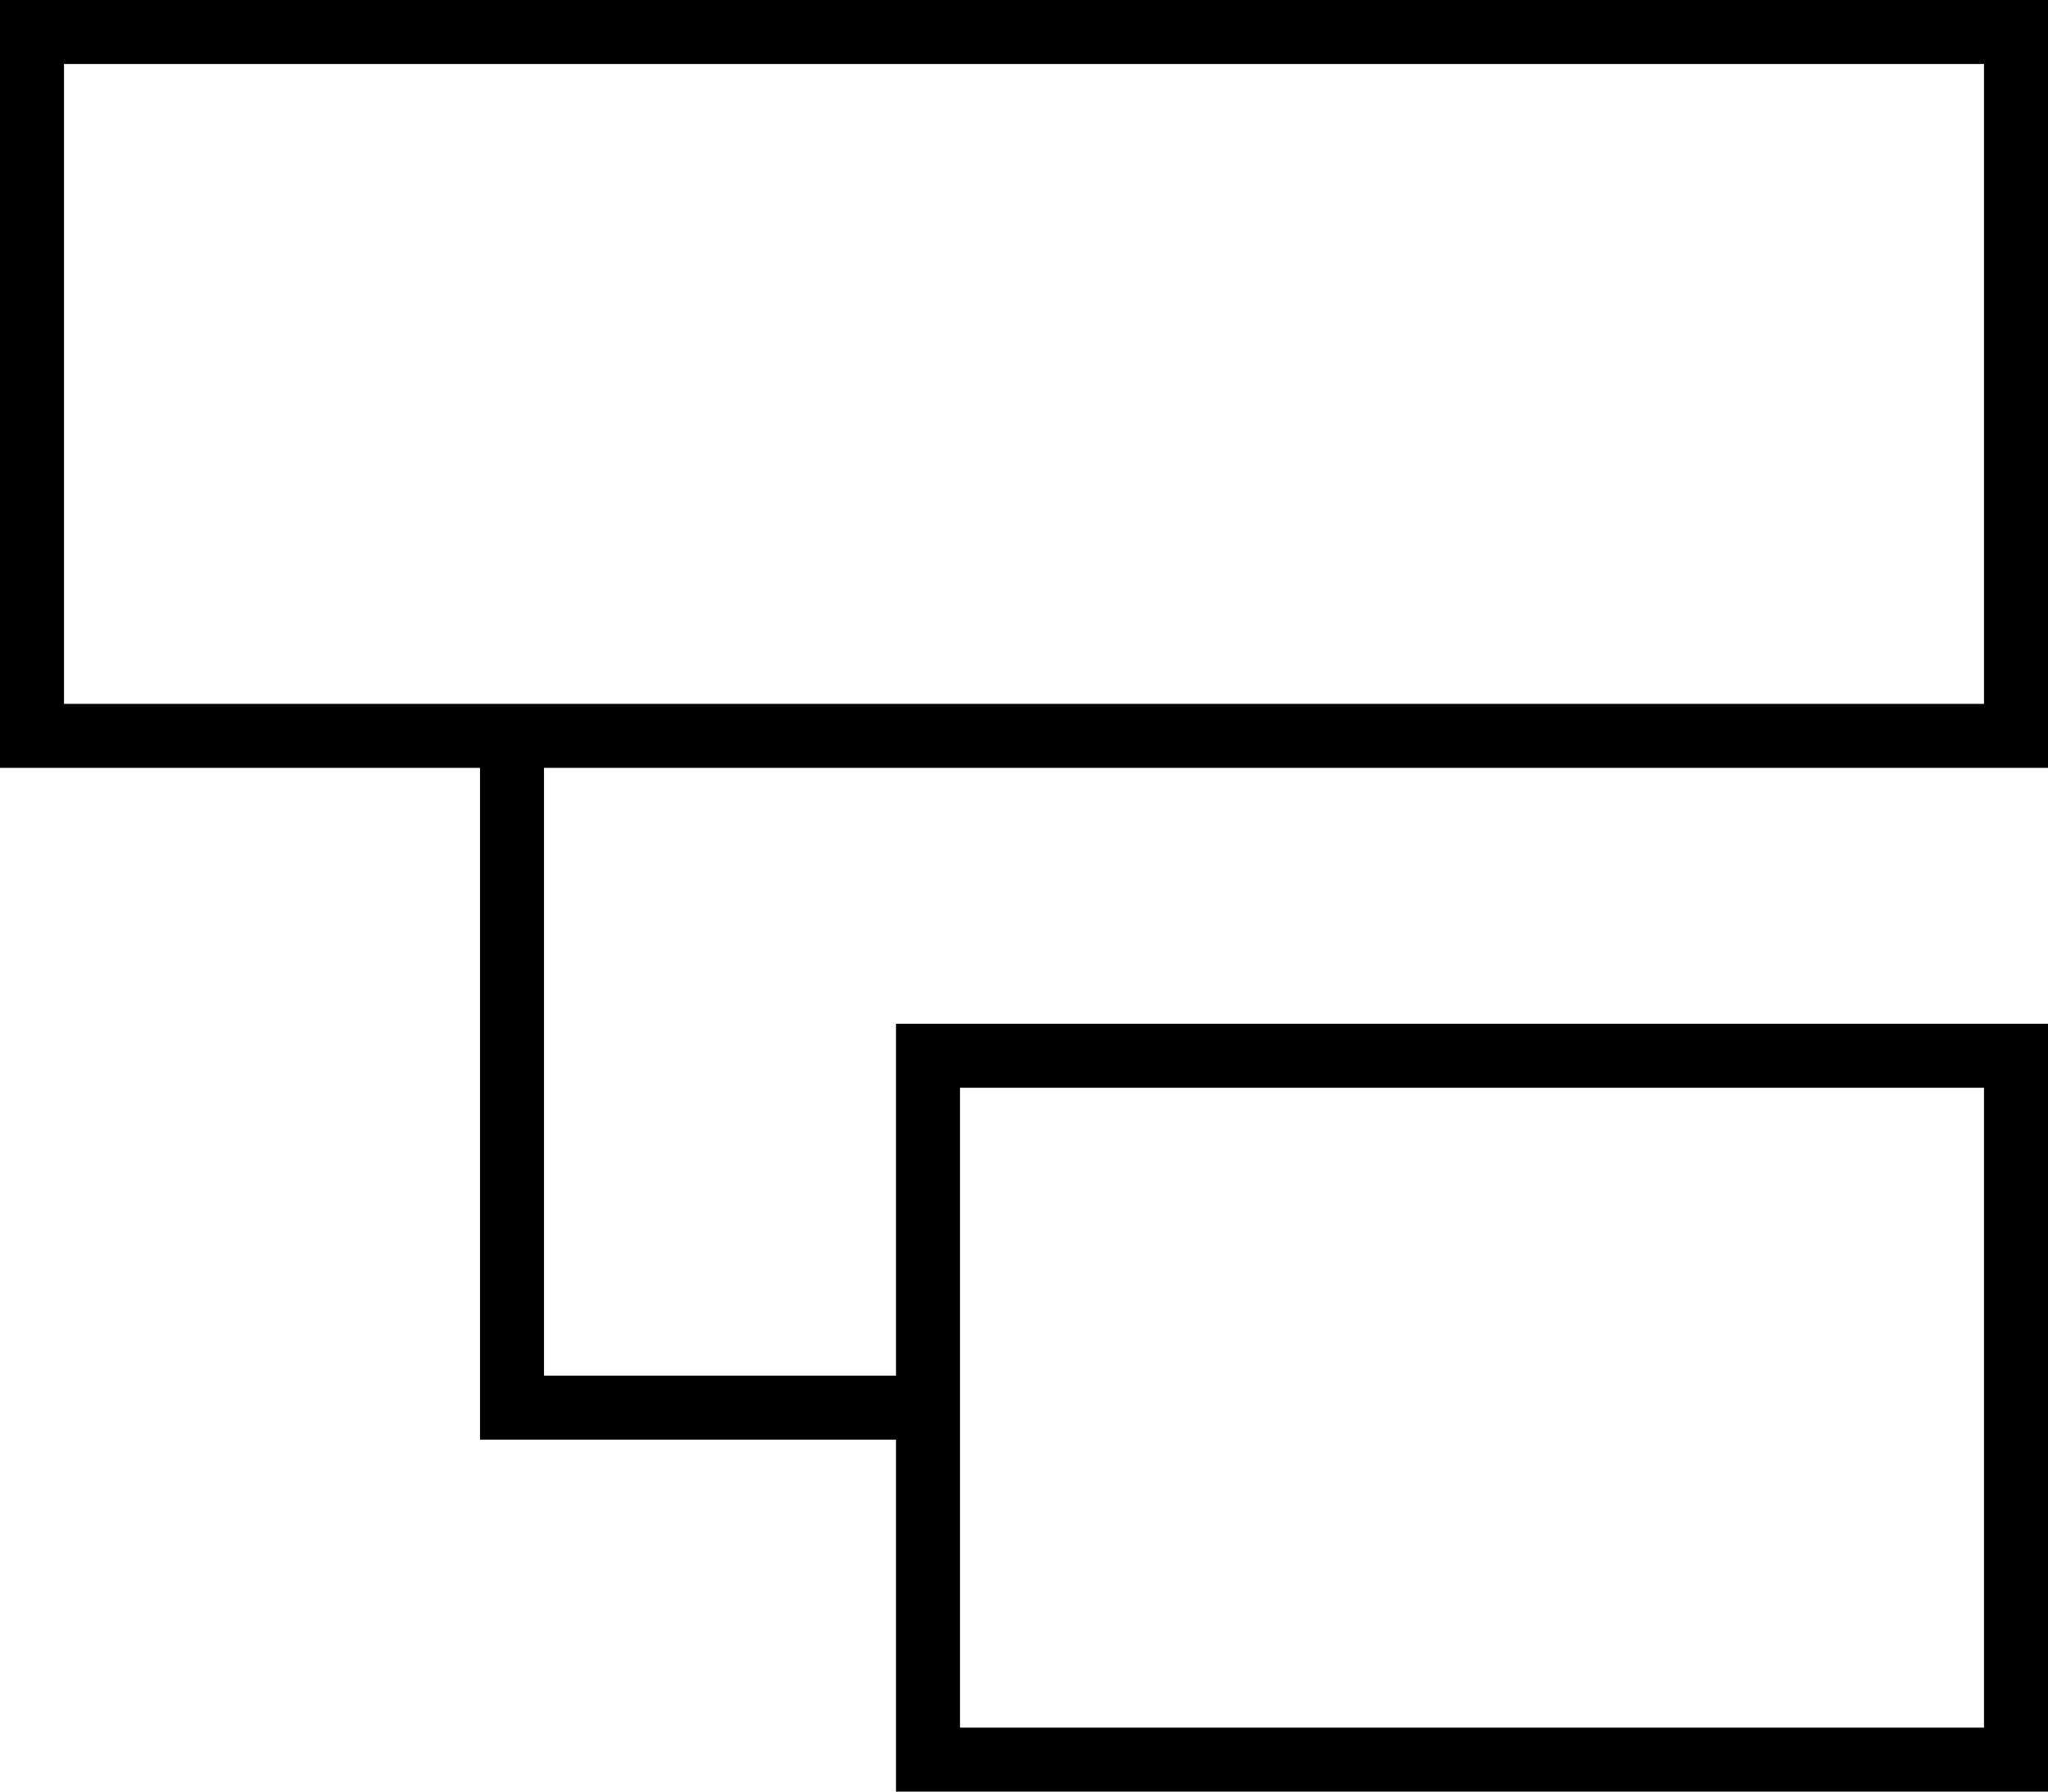 <svg xmlns="http://www.w3.org/2000/svg" viewBox="0 0 512 448">
  <path d="M 496 16 L 496 176 L 496 16 L 496 176 L 16 176 L 16 176 L 16 16 L 16 16 L 496 16 L 496 16 Z M 16 0 L 0 0 L 16 0 L 0 0 L 0 16 L 0 16 L 0 176 L 0 176 L 0 192 L 0 192 L 16 192 L 120 192 L 120 352 L 120 352 L 120 360 L 120 360 L 128 360 L 224 360 L 224 432 L 224 432 L 224 448 L 224 448 L 240 448 L 512 448 L 512 432 L 512 432 L 512 272 L 512 272 L 512 256 L 512 256 L 496 256 L 224 256 L 224 272 L 224 272 L 224 344 L 224 344 L 136 344 L 136 344 L 136 192 L 136 192 L 496 192 L 512 192 L 512 176 L 512 176 L 512 16 L 512 16 L 512 0 L 512 0 L 496 0 L 16 0 Z M 496 272 L 496 432 L 496 272 L 496 432 L 240 432 L 240 432 L 240 272 L 240 272 L 496 272 L 496 272 Z" />
</svg>